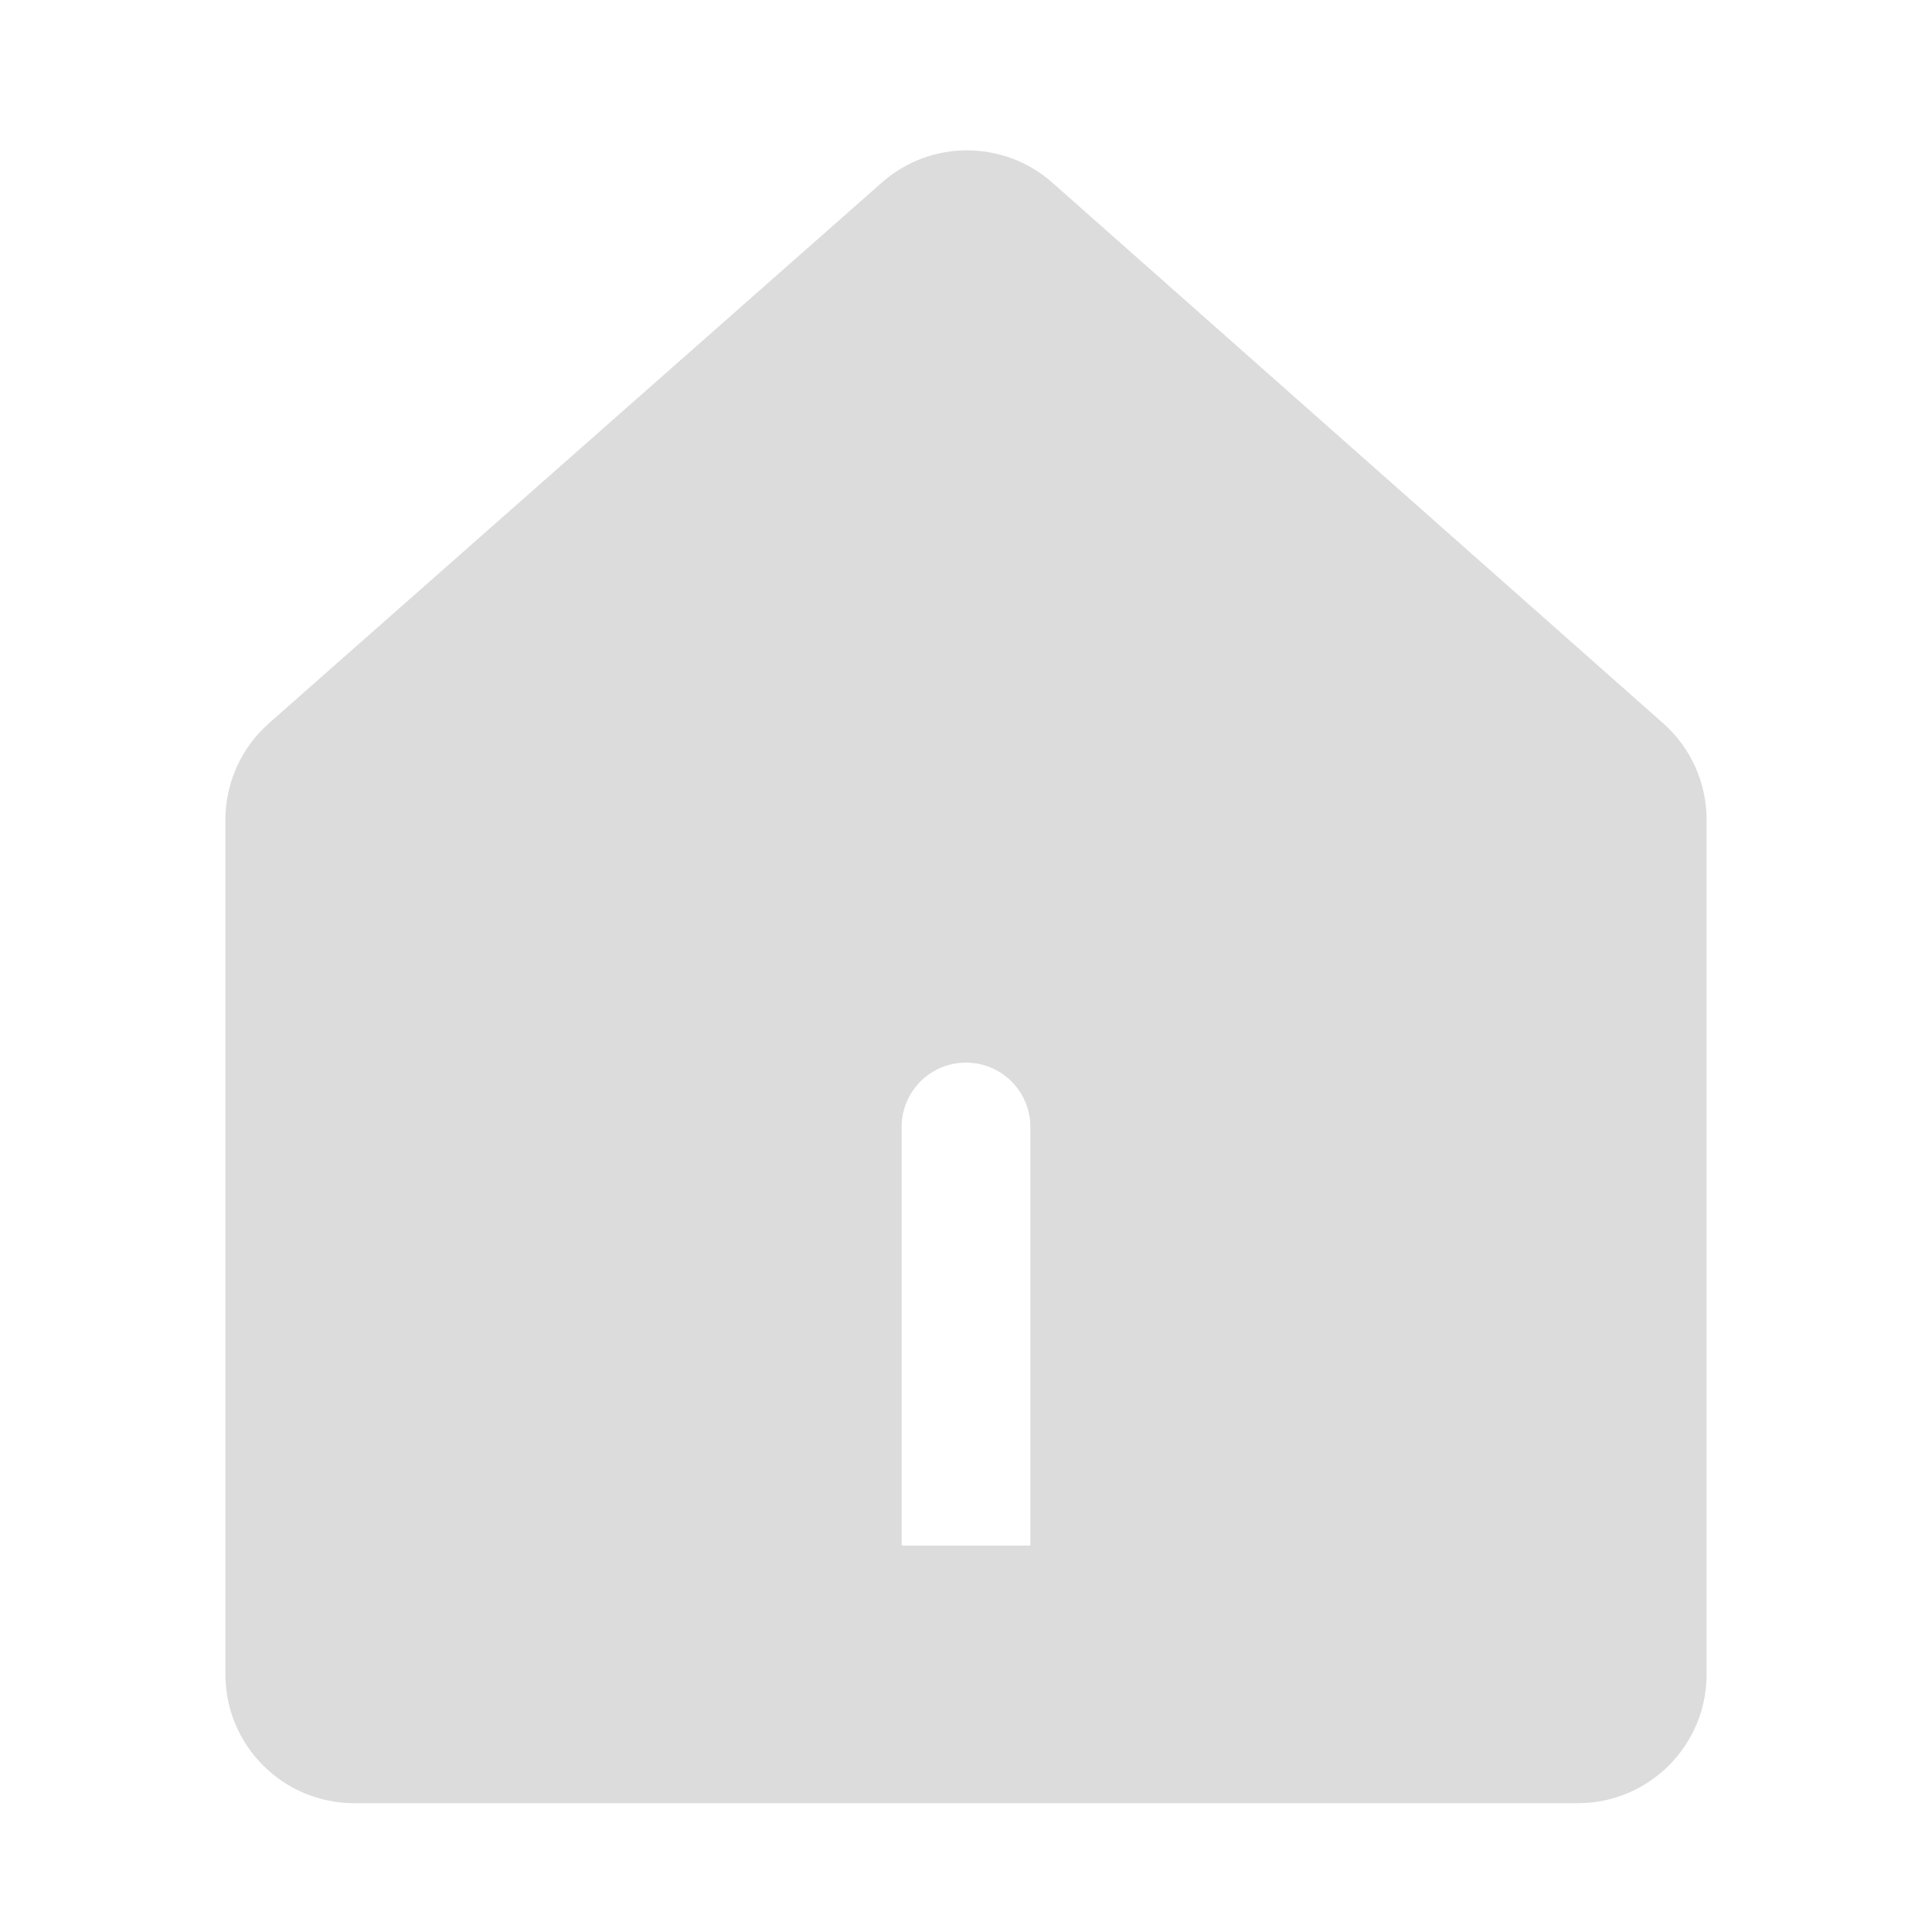 <?xml version="1.0" encoding="UTF-8"?>
<svg width="52px" height="52px" viewBox="0 0 52 52" version="1.1" xmlns="http://www.w3.org/2000/svg" xmlns:xlink="http://www.w3.org/1999/xlink">
    <title>首页2</title>
    <g id="页面-1" stroke="none" stroke-width="1" fill="none" fill-rule="evenodd">
        <g id="反诈1备份" transform="translate(-120, -965)" fill-rule="nonzero">
            <g id="首页2" transform="translate(120, 965)">
                <rect id="矩形" fill="#000000" opacity="0" x="0" y="0" width="52" height="52"></rect>
                <path d="M23.735,4.913 C25.047,3.756 27.015,3.758 28.325,4.917 L28.325,4.917 L44.764,19.467 C45.508,20.125 45.933,21.07 45.933,22.063 L45.933,22.063 L45.933,45.067 C45.933,46.981 44.381,48.533 42.467,48.533 L42.467,48.533 L9.533,48.533 C7.619,48.533 6.067,46.981 6.067,45.067 L6.067,45.067 L6.067,22.065 C6.067,21.07 6.494,20.123 7.24,19.465 L7.24,19.465 L23.735,4.914 Z M26.867,28.832 C26.33,28.523 25.67,28.523 25.133,28.832 C24.597,29.142 24.267,29.714 24.267,30.333 L24.267,30.333 L24.267,41.6 L27.733,41.6 L27.733,30.333 C27.733,29.714 27.403,29.142 26.867,28.832 Z" id="形状结合" fill="#DCDCDC"></path>
            </g>
        </g>
    </g>
</svg>